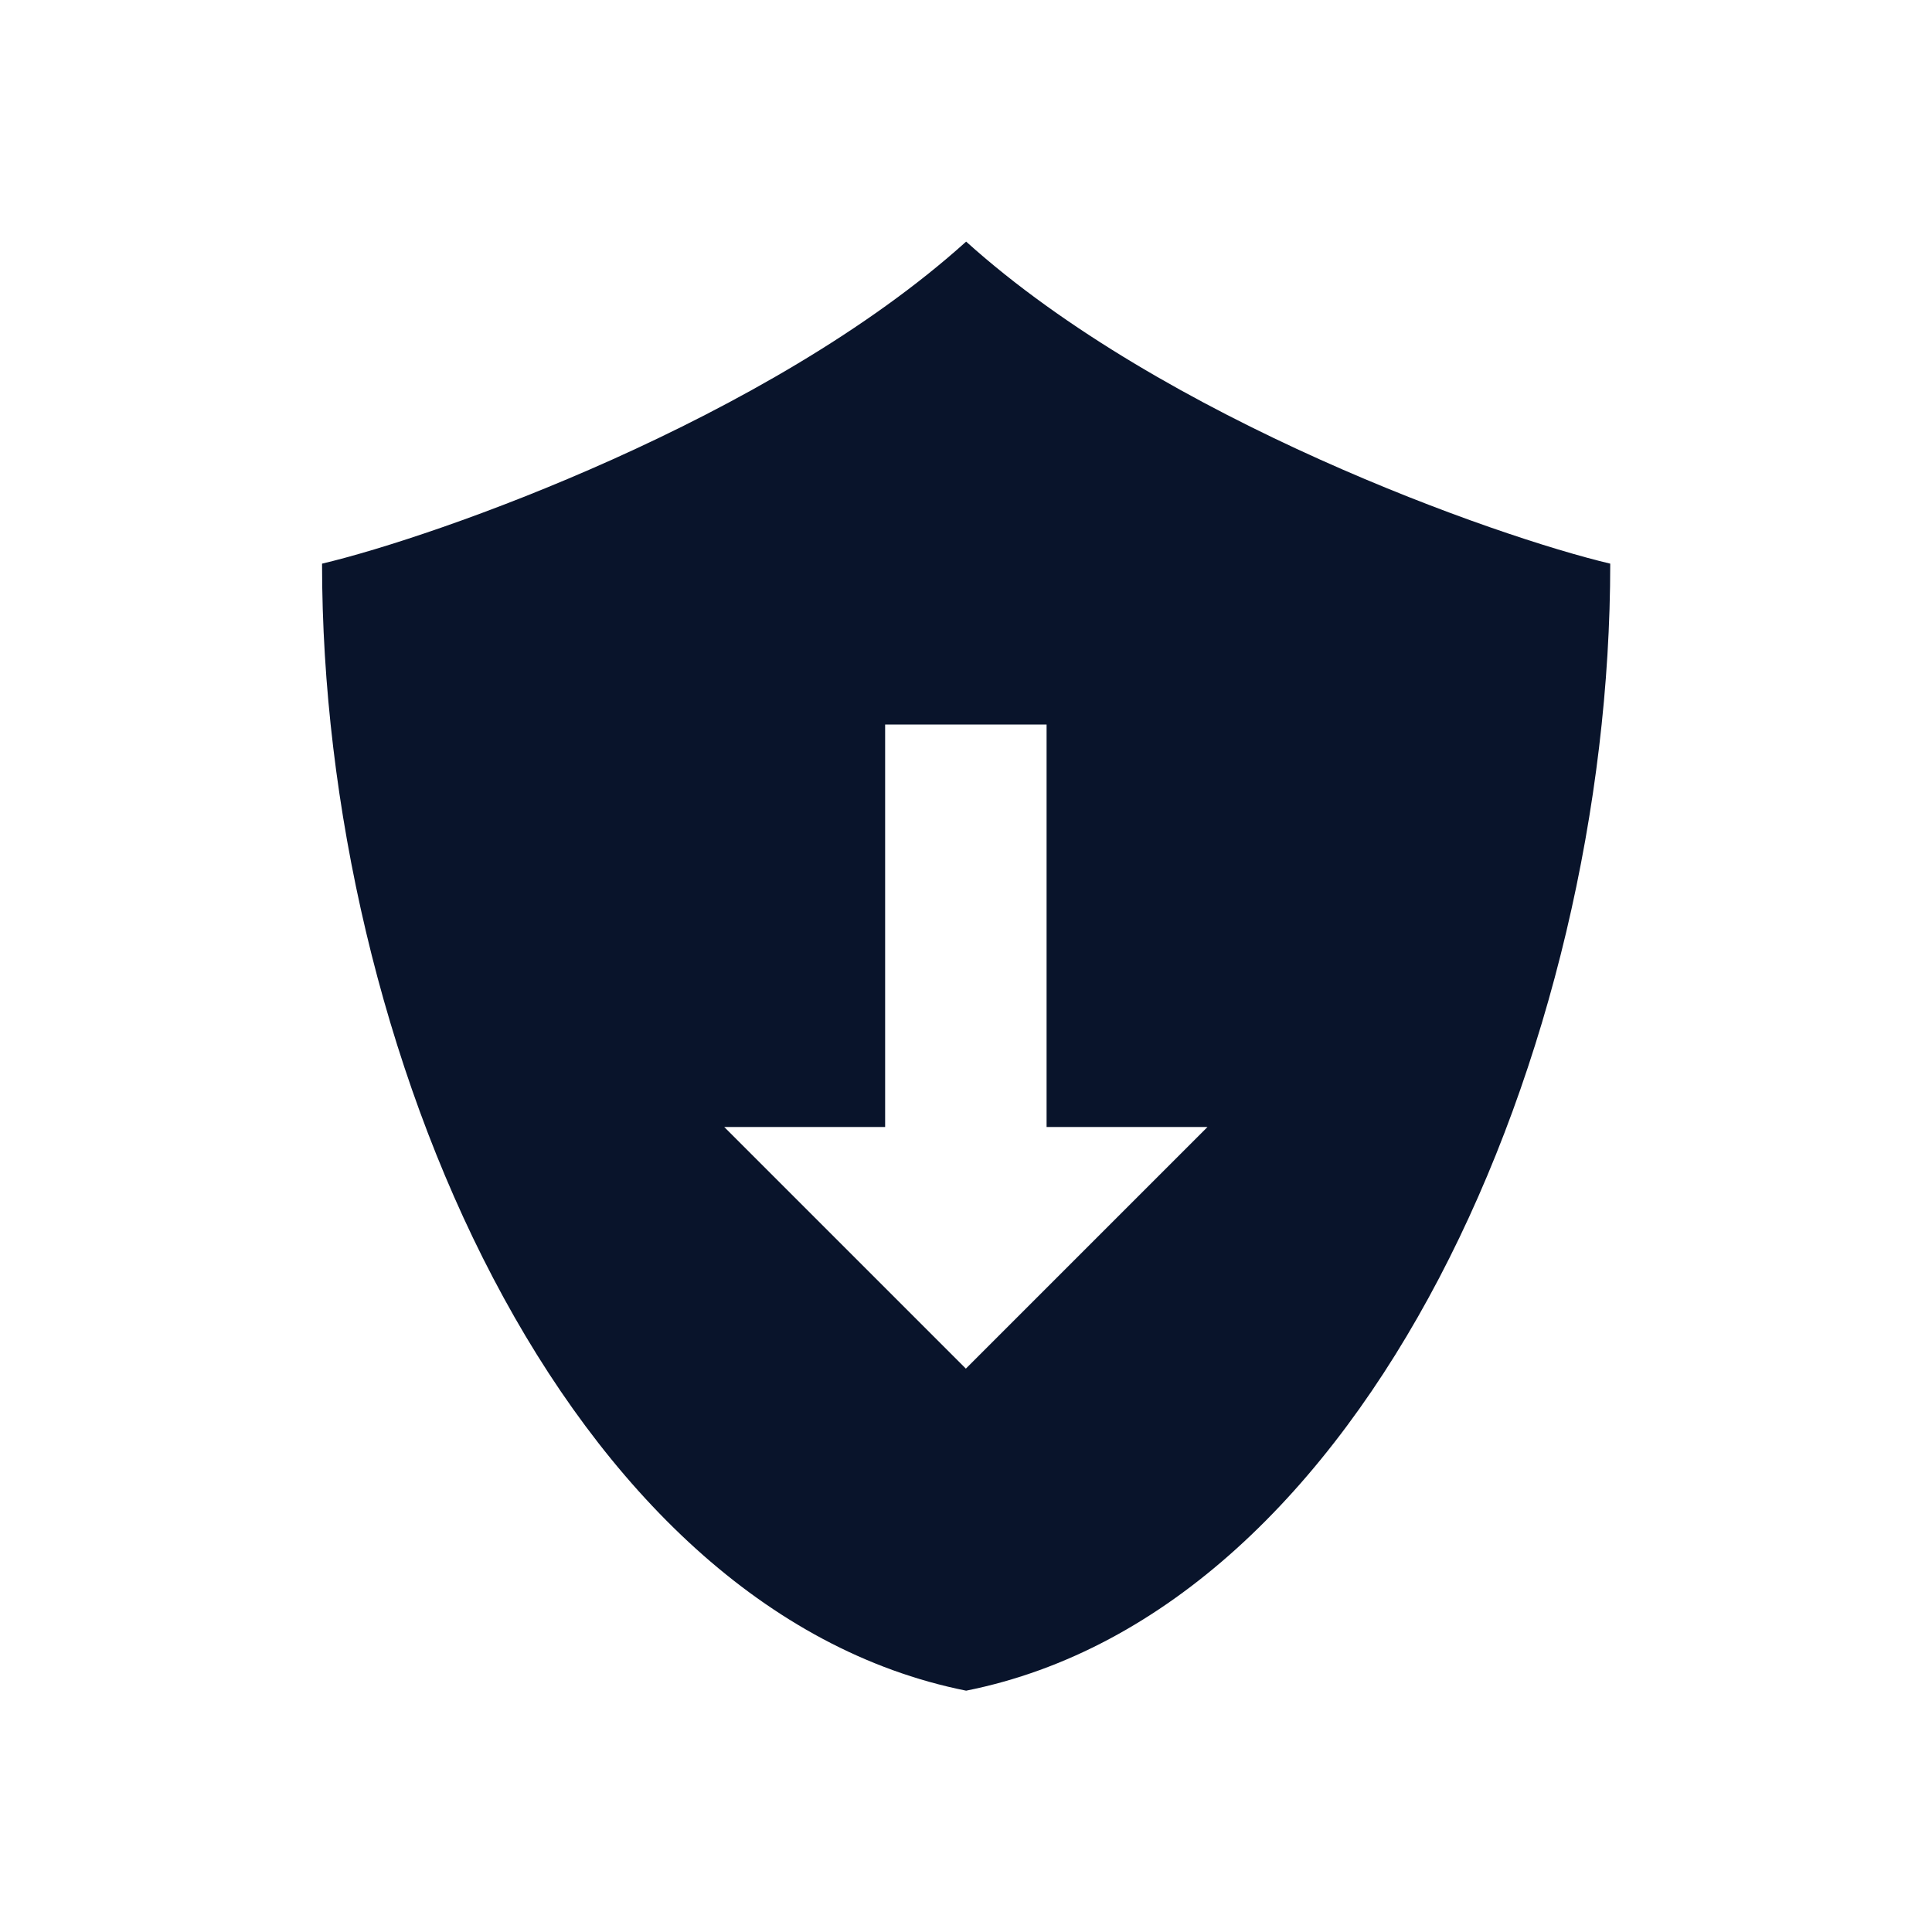 <svg xmlns="http://www.w3.org/2000/svg" width="24" height="24" viewBox="0 0 6.773 6.773">
 <path d="m3.387 0.847c-0.693 0.625-1.86 1.035-2.258 1.129 0 1.693 0.847 3.669 2.258 3.951 1.411-0.282 2.258-2.258 2.258-3.951-0.398-0.094-1.565-0.504-2.258-1.129m-0.282 1.693h0.564v1.411h0.564l-0.847 0.847-0.847-0.847h0.564v-1.411z" fill="#09142b" fill-rule="evenodd" />
</svg>